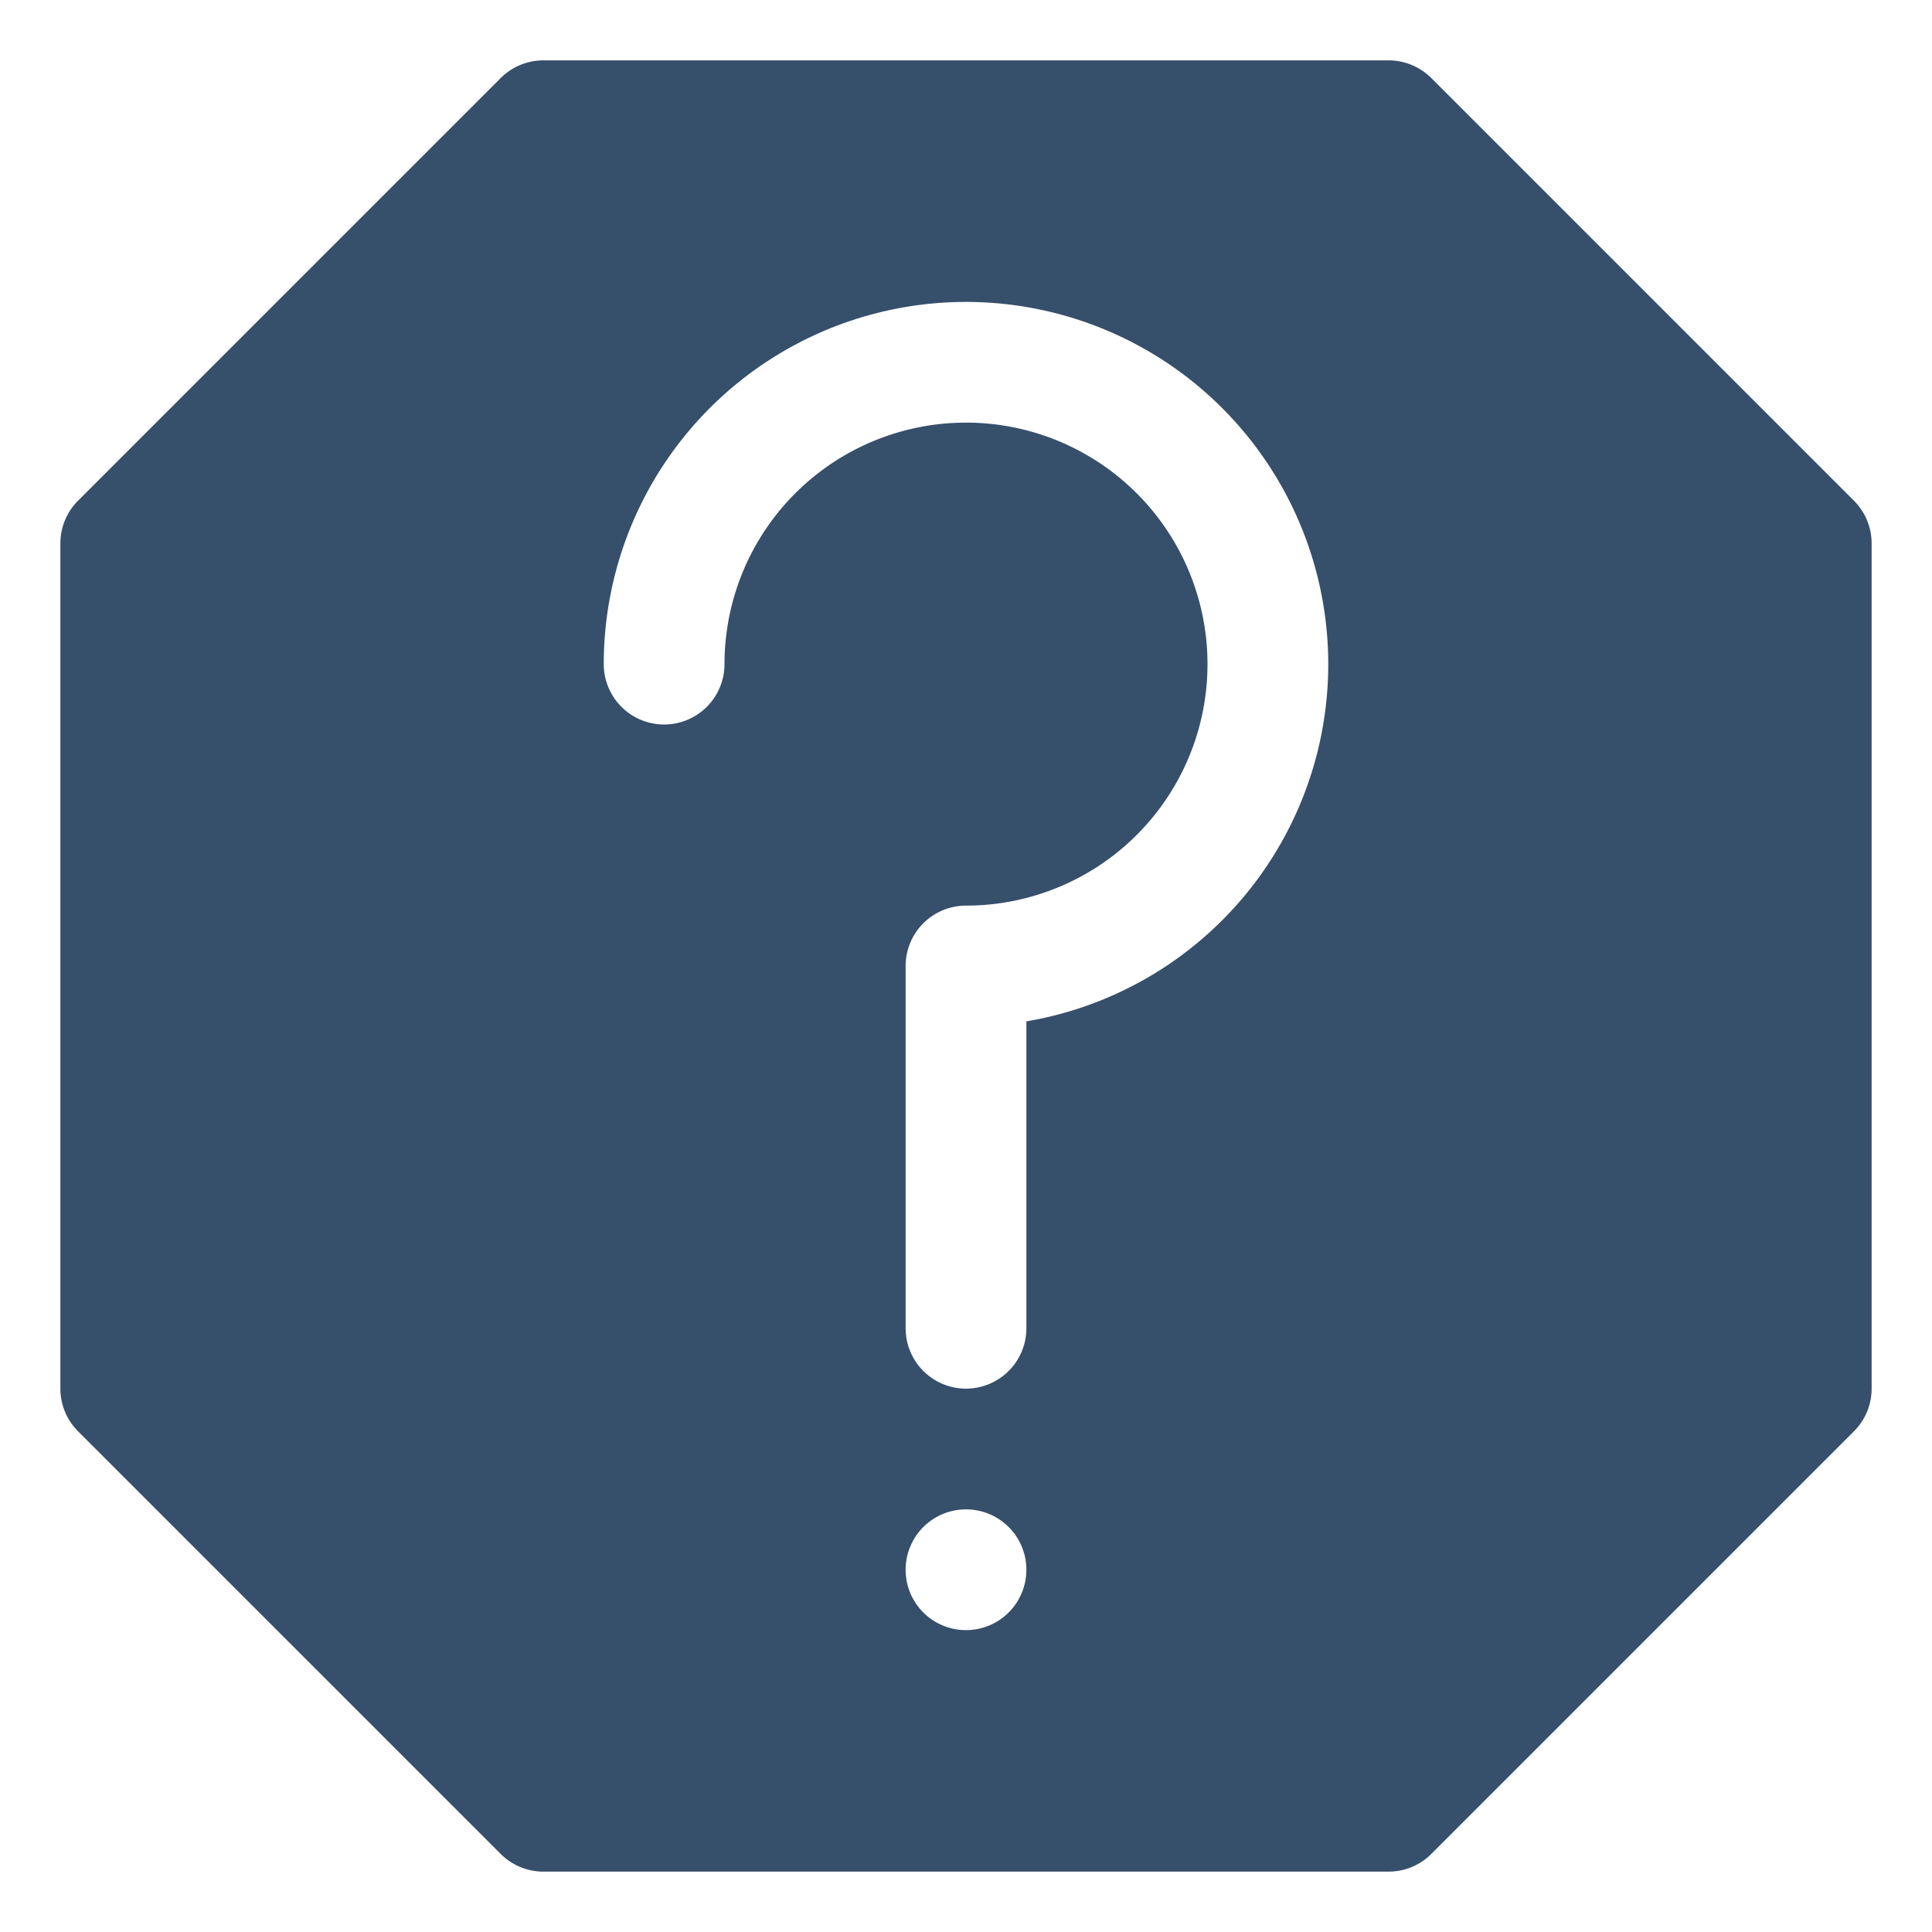 <svg xmlns="http://www.w3.org/2000/svg" viewBox="0 0 32 32"><title>help</title><g id="help"><rect width="32" height="32" style="fill:none"/><path d="M30.707,8.293l-7-7A1,1,0,0,0,23,1H9a1,1,0,0,0-.707.293l-7,7A1,1,0,0,0,1,9V23a1,1,0,0,0,.293.707l7,7A1,1,0,0,0,9,31H23a1,1,0,0,0,.707-.293l7-7A1,1,0,0,0,31,23V9A1,1,0,0,0,30.707,8.293ZM16,27a1,1,0,1,1,1-1A1,1,0,0,1,16,27Zm1-10.083V22a1,1,0,0,1-2,0V16a1,1,0,0,1,1-1,4,4,0,1,0-4-4,1,1,0,0,1-2,0,6,6,0,1,1,7,5.917Z" style="fill:#364f6b"/></g></svg>